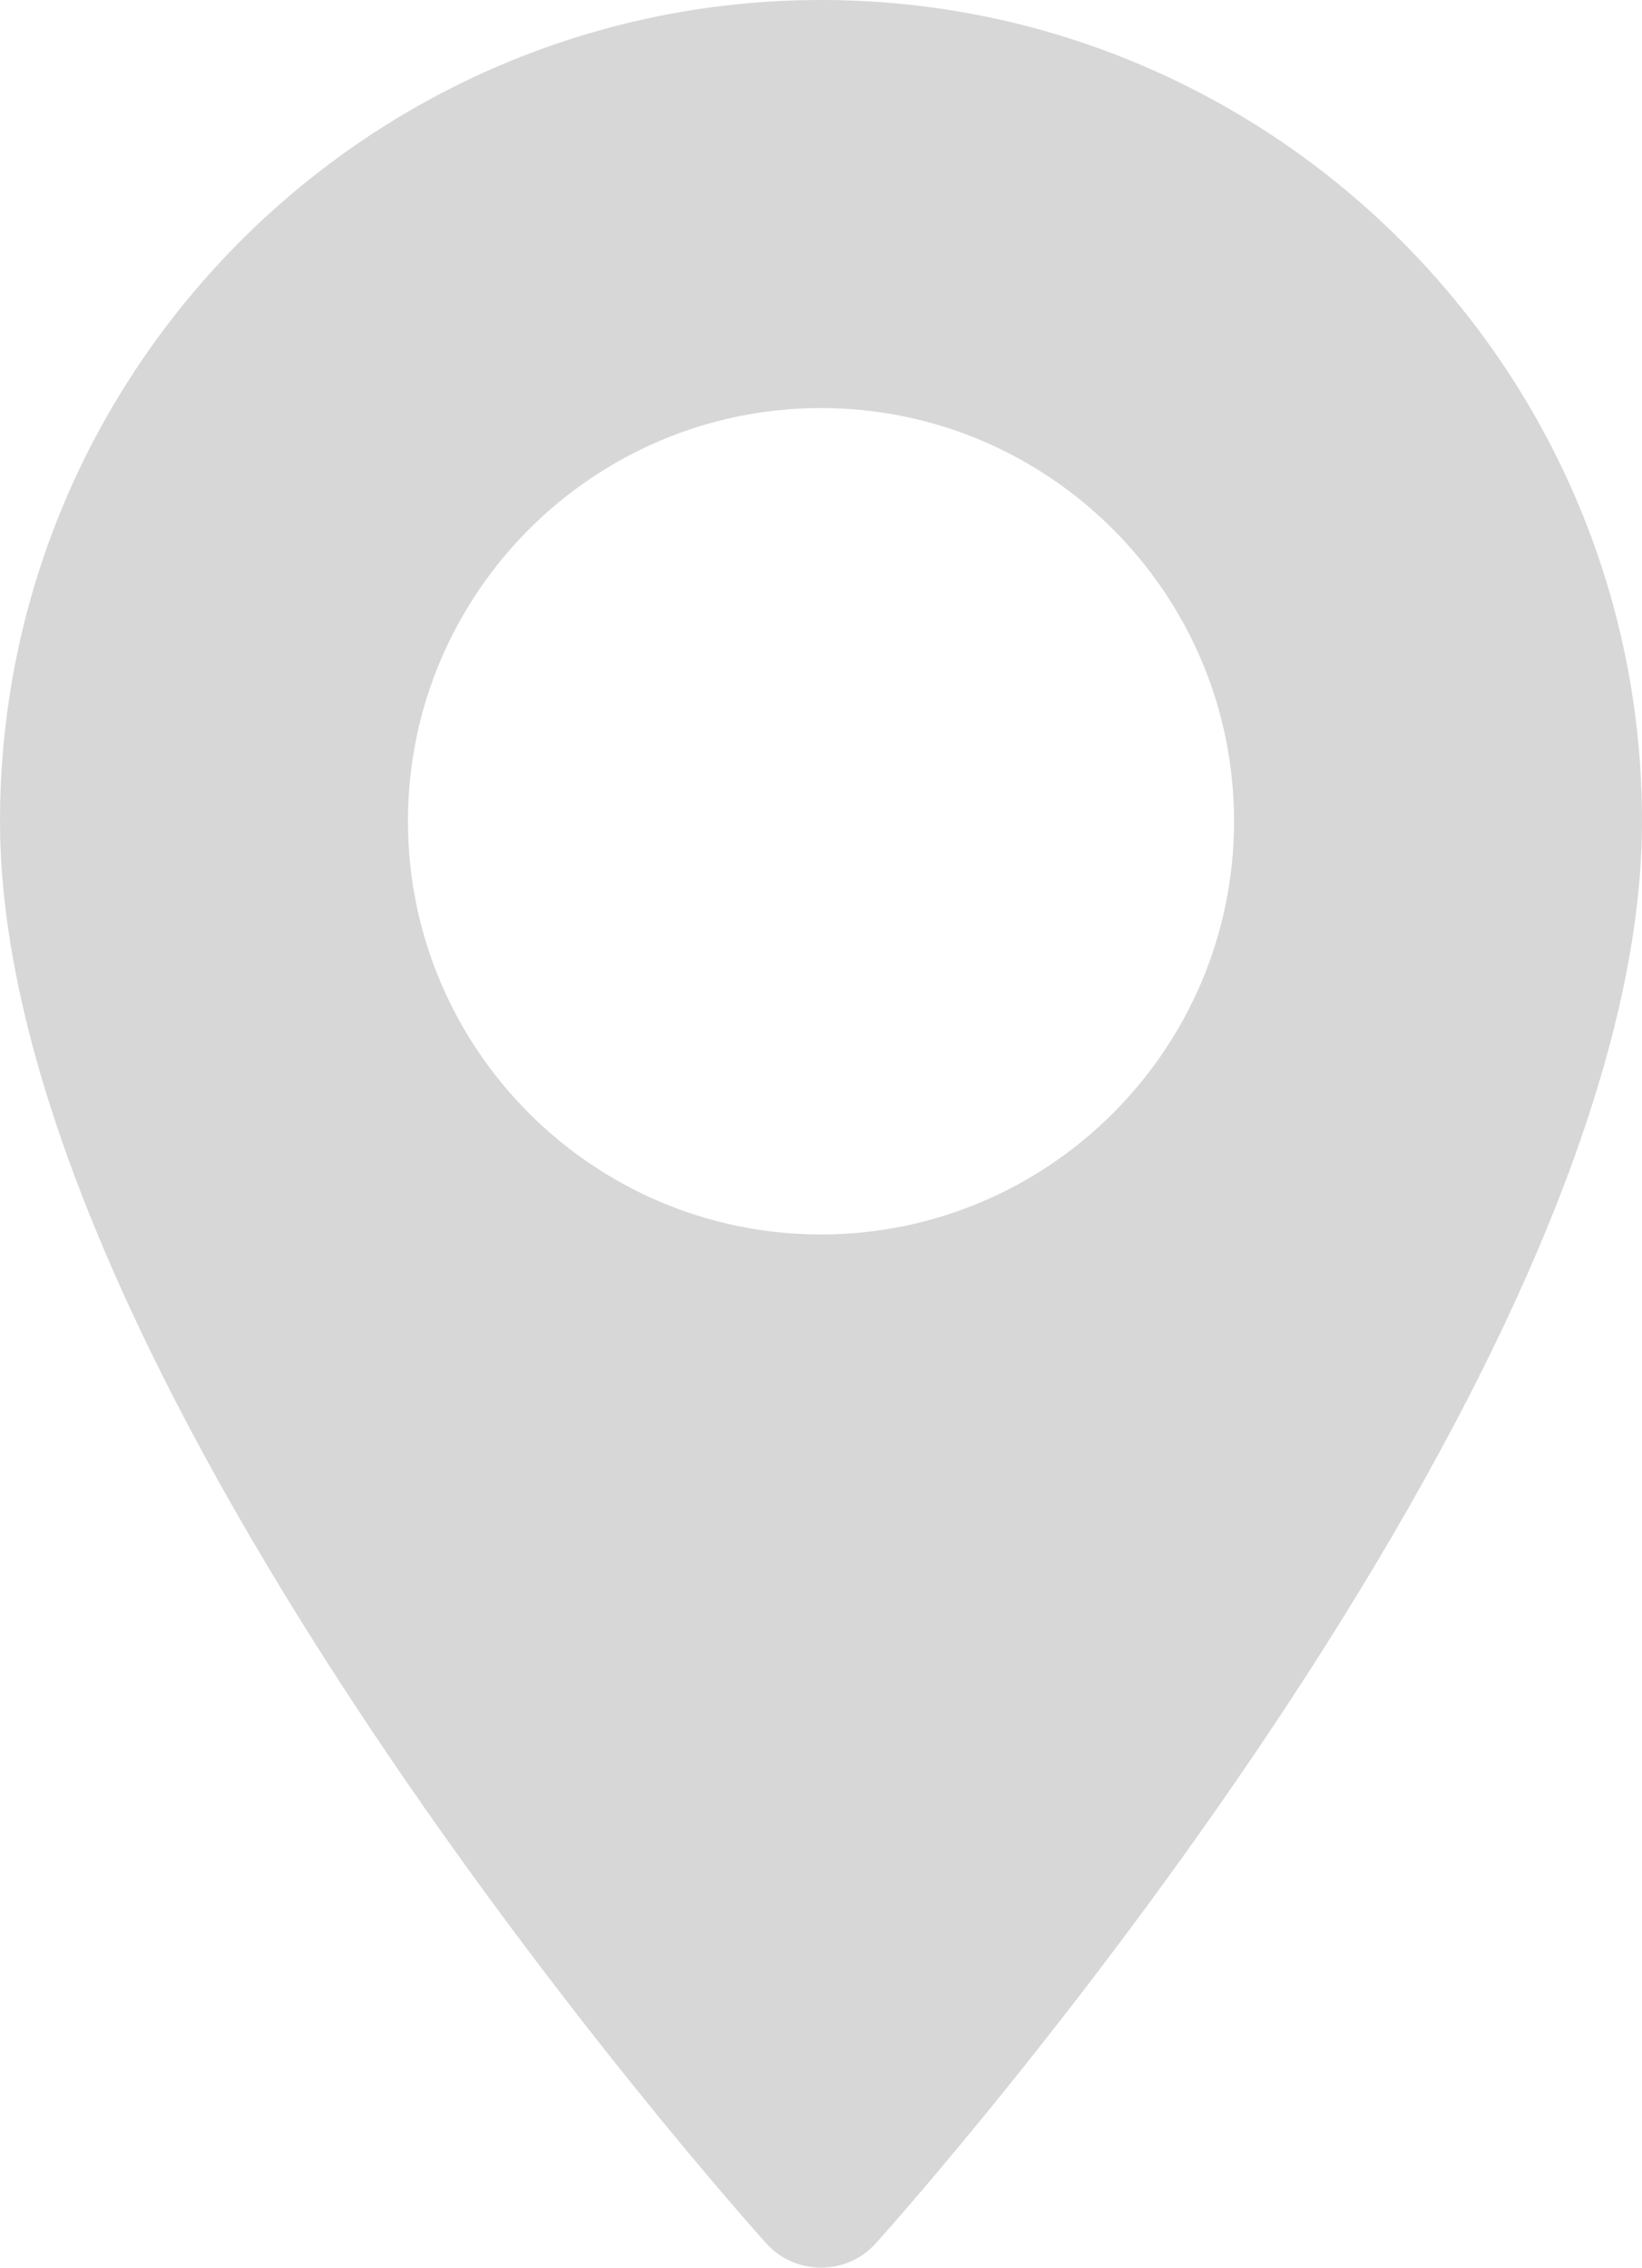 <?xml version="1.0" encoding="iso-8859-1"?>
<!-- Generator: Adobe Illustrator 19.0.1, SVG Export Plug-In . SVG Version: 6.00 Build 0)  -->
<svg version="1.1" id="Layer_1" xmlns="http://www.w3.org/2000/svg" xmlns:xlink="http://www.w3.org/1999/xlink" x="0px" y="0px"
	 viewBox="21.574 141 370.853 512" style="enable-background:new 21.574 141 370.853 512;" xml:space="preserve">
<path style="fill:#D7D7D7;" d="M207.001,141c-102.245,0-185.426,83.182-185.426,185.426c0,126.888,165.939,313.167,173.004,321.035
	c6.636,7.391,18.222,7.378,24.846,0c7.065-7.868,173.004-194.147,173.004-321.035C392.426,224.182,309.244,141,207.001,141z
	 M207.001,419.719c-51.442,0-93.291-41.851-93.291-93.293s41.851-93.293,93.291-93.293s93.291,41.851,93.291,93.293
	S258.441,419.719,207.001,419.719z"/>
</svg>
